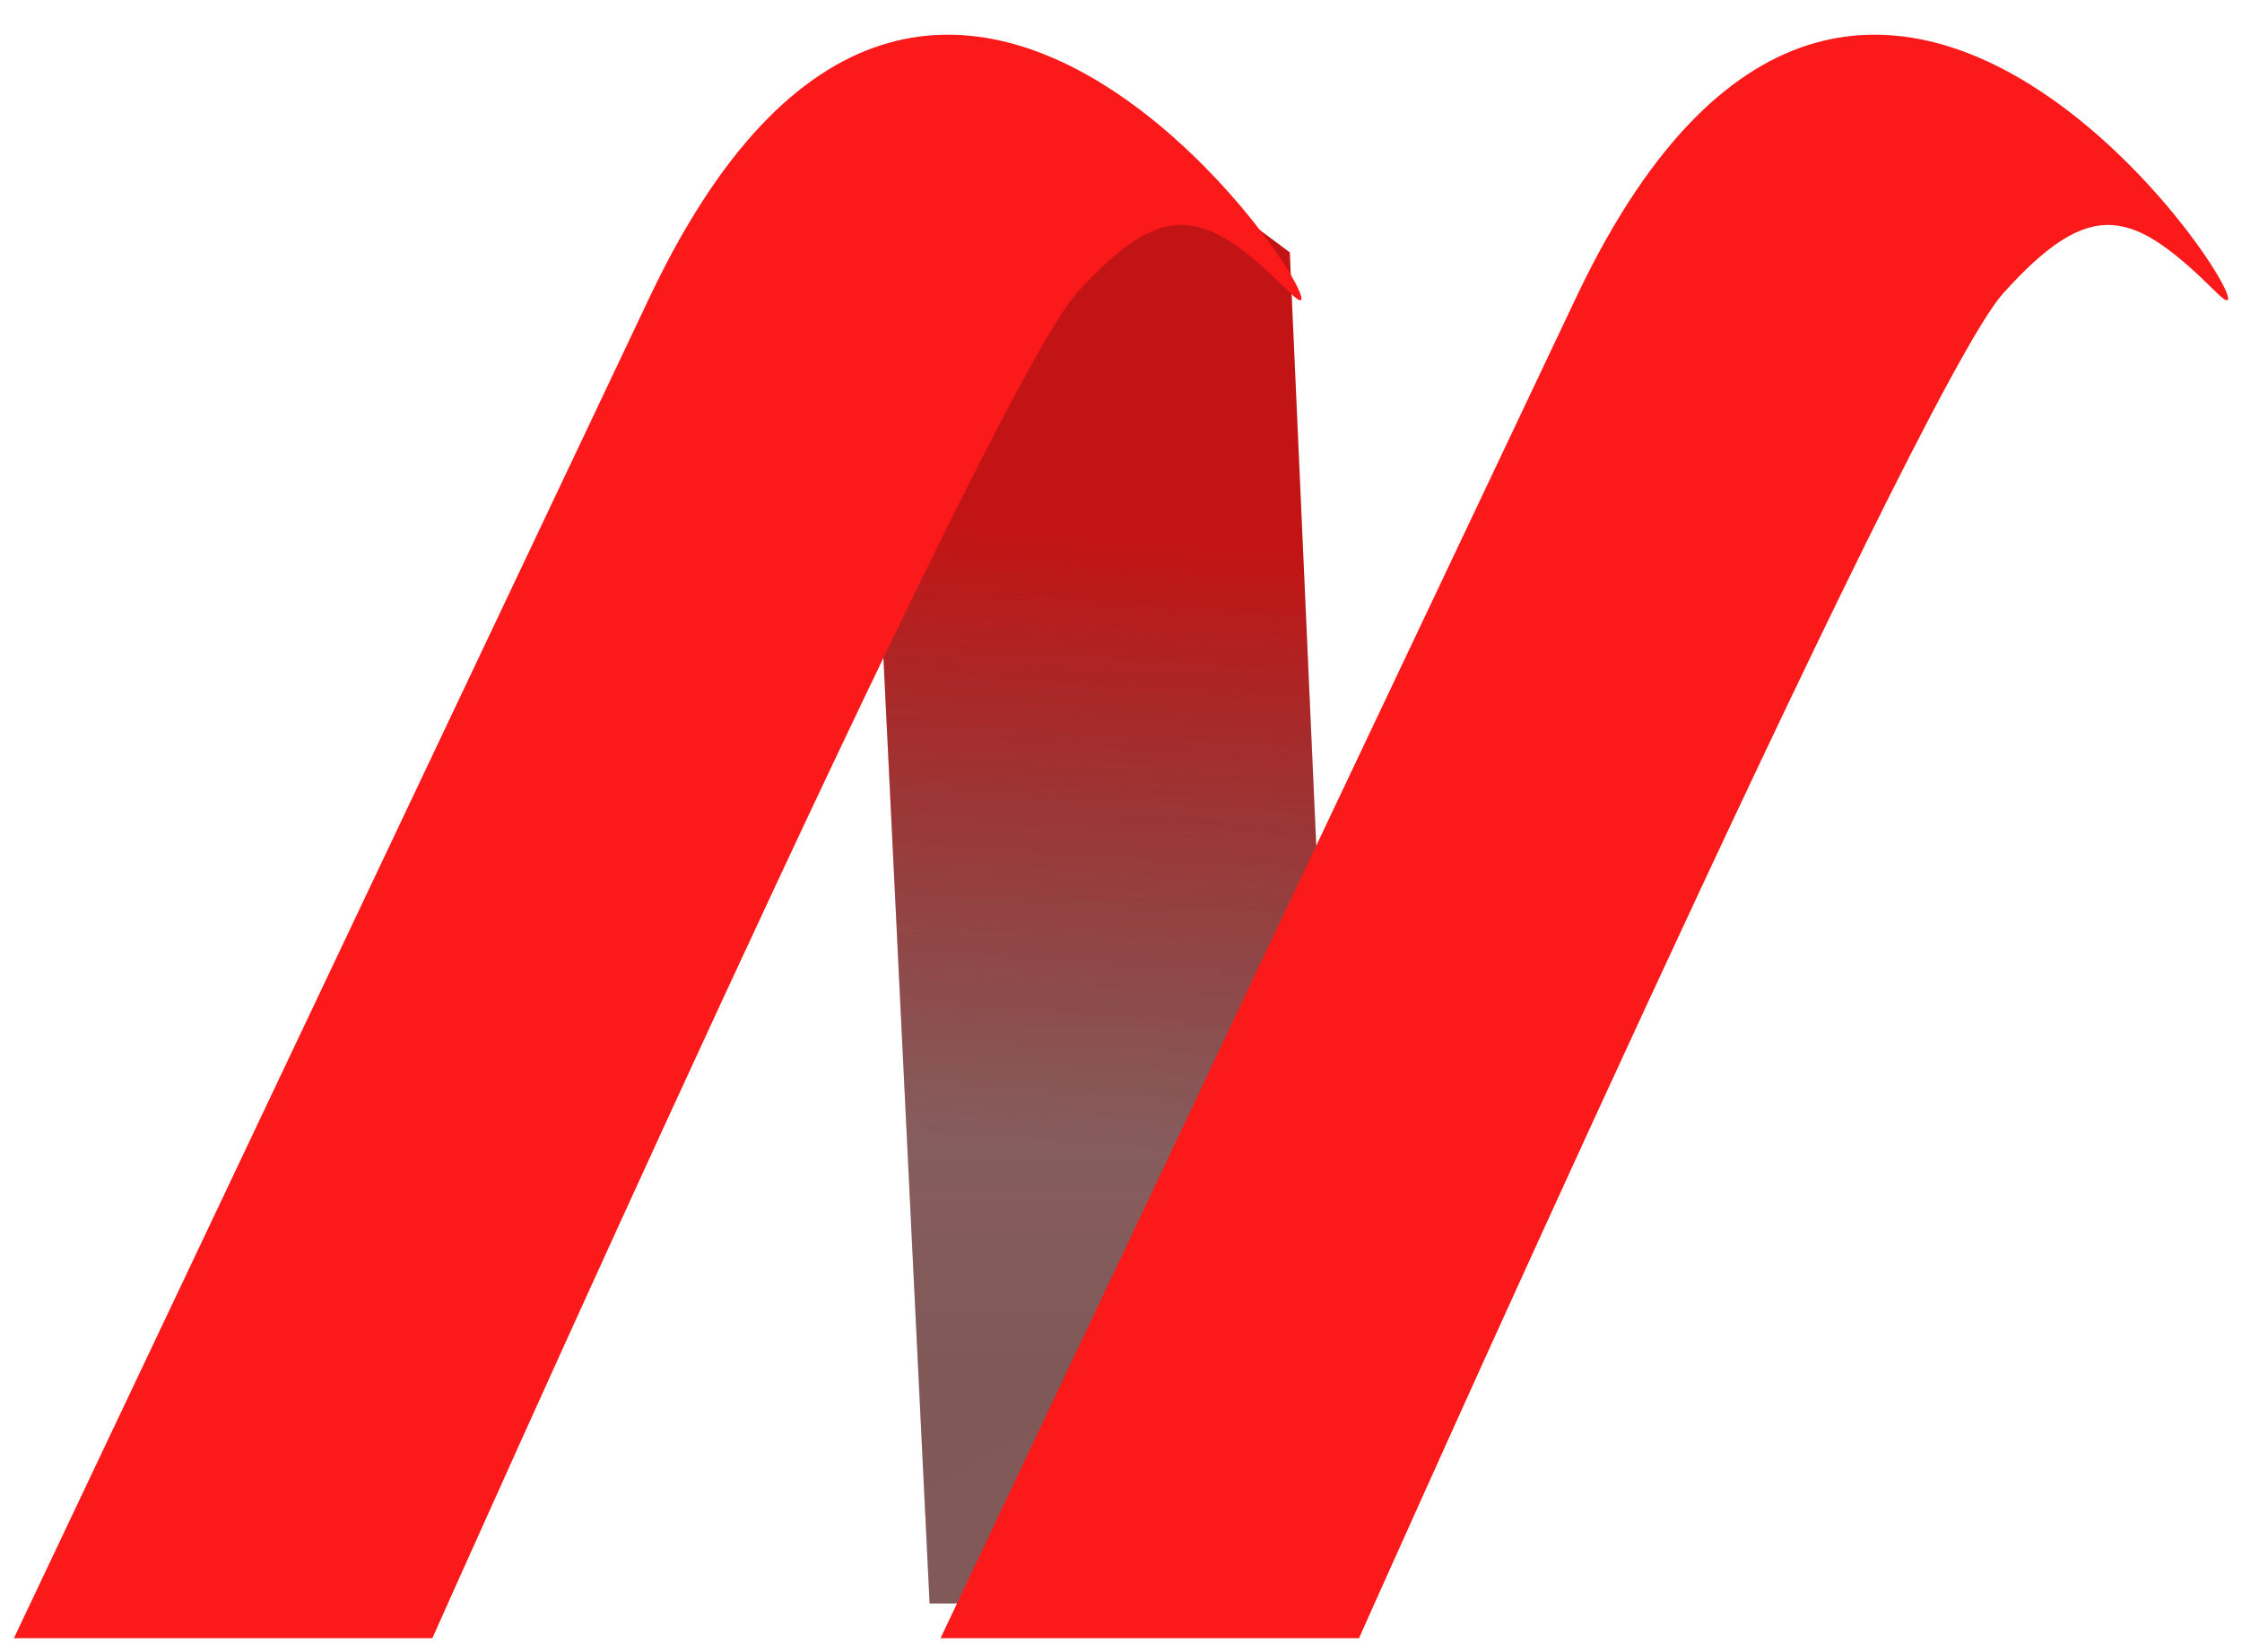 <svg width="646" height="476" viewBox="0 0 646 476" fill="none" xmlns="http://www.w3.org/2000/svg">
<path d="M389 462H267.857L251.857 134.505L245 79.252L306.257 24L371.629 72.722L389 462Z" fill="url(#paint0_linear_247_3845)"/>
<path d="M389 462H267.857L251.857 134.505L245 79.252L306.257 24L371.629 72.722L389 462Z" fill="url(#paint1_linear_247_3845)" fill-opacity="0.2"/>
<path d="M389 462H267.857L251.857 134.505L245 79.252L306.257 24L371.629 72.722L389 462Z" fill="url(#paint2_linear_247_3845)" fill-opacity="0.2"/>
<g filter="url(#filter0_d_247_3845)">
<path d="M187.709 74.51L4 462H124.574C124.574 462 284.549 102.97 310.182 74.51C335.816 46.049 347.684 50.543 371.894 74.51C396.103 98.477 273.517 -104.534 187.709 74.51Z" fill="#FB1919"/>
</g>
<g filter="url(#filter1_d_247_3845)">
<path d="M454.709 74.51L271 462H391.574C391.574 462 551.549 102.97 577.182 74.51C602.816 46.049 614.684 50.543 638.894 74.51C663.103 98.477 540.517 -104.534 454.709 74.51Z" fill="#FB1919"/>
</g>
<defs>
<filter id="filter0_d_247_3845" x="0" y="0" width="379" height="476" filterUnits="userSpaceOnUse" color-interpolation-filters="sRGB">
<feFlood flood-opacity="0" result="BackgroundImageFix"/>
<feColorMatrix in="SourceAlpha" type="matrix" values="0 0 0 0 0 0 0 0 0 0 0 0 0 0 0 0 0 0 127 0" result="hardAlpha"/>
<feOffset dy="10"/>
<feGaussianBlur stdDeviation="2"/>
<feComposite in2="hardAlpha" operator="out"/>
<feColorMatrix type="matrix" values="0 0 0 0 0 0 0 0 0 0 0 0 0 0 0 0 0 0 0.3 0"/>
<feBlend mode="normal" in2="BackgroundImageFix" result="effect1_dropShadow_247_3845"/>
<feBlend mode="normal" in="SourceGraphic" in2="effect1_dropShadow_247_3845" result="shape"/>
</filter>
<filter id="filter1_d_247_3845" x="267" y="0" width="379" height="476" filterUnits="userSpaceOnUse" color-interpolation-filters="sRGB">
<feFlood flood-opacity="0" result="BackgroundImageFix"/>
<feColorMatrix in="SourceAlpha" type="matrix" values="0 0 0 0 0 0 0 0 0 0 0 0 0 0 0 0 0 0 127 0" result="hardAlpha"/>
<feOffset dy="10"/>
<feGaussianBlur stdDeviation="2"/>
<feComposite in2="hardAlpha" operator="out"/>
<feColorMatrix type="matrix" values="0 0 0 0 0 0 0 0 0 0 0 0 0 0 0 0 0 0 0.3 0"/>
<feBlend mode="normal" in2="BackgroundImageFix" result="effect1_dropShadow_247_3845"/>
<feBlend mode="normal" in="SourceGraphic" in2="effect1_dropShadow_247_3845" result="shape"/>
</filter>
<linearGradient id="paint0_linear_247_3845" x1="345.571" y1="-45.819" x2="311.105" y2="461.6" gradientUnits="userSpaceOnUse">
<stop offset="0.215" stop-color="#FB1919"/>
<stop offset="0.4" stop-color="#FB1919"/>
<stop offset="0.745" stop-color="#861010" stop-opacity="0.5"/>
</linearGradient>
<linearGradient id="paint1_linear_247_3845" x1="183.743" y1="41.078" x2="437.825" y2="481.449" gradientUnits="userSpaceOnUse">
<stop stop-color="#0B0101"/>
<stop offset="0.065" stop-color="#0B0101" stop-opacity="0"/>
<stop offset="0.065" stop-color="#0B0101"/>
<stop offset="0.275" stop-color="#0B0101"/>
<stop offset="0.425" stop-color="#0B0101"/>
<stop offset="0.565" stop-color="#0B0101"/>
<stop offset="0.715" stop-color="#0B0101"/>
<stop offset="0.812" stop-color="#0E0606"/>
<stop offset="0.92" stop-color="#110B0B"/>
</linearGradient>
<linearGradient id="paint2_linear_247_3845" x1="317" y1="24" x2="317" y2="462" gradientUnits="userSpaceOnUse">
<stop offset="0.324" stop-color="#0F0B0B" stop-opacity="0.25"/>
<stop offset="0.84" stop-color="#0F0B0B"/>
</linearGradient>
</defs>
</svg>
